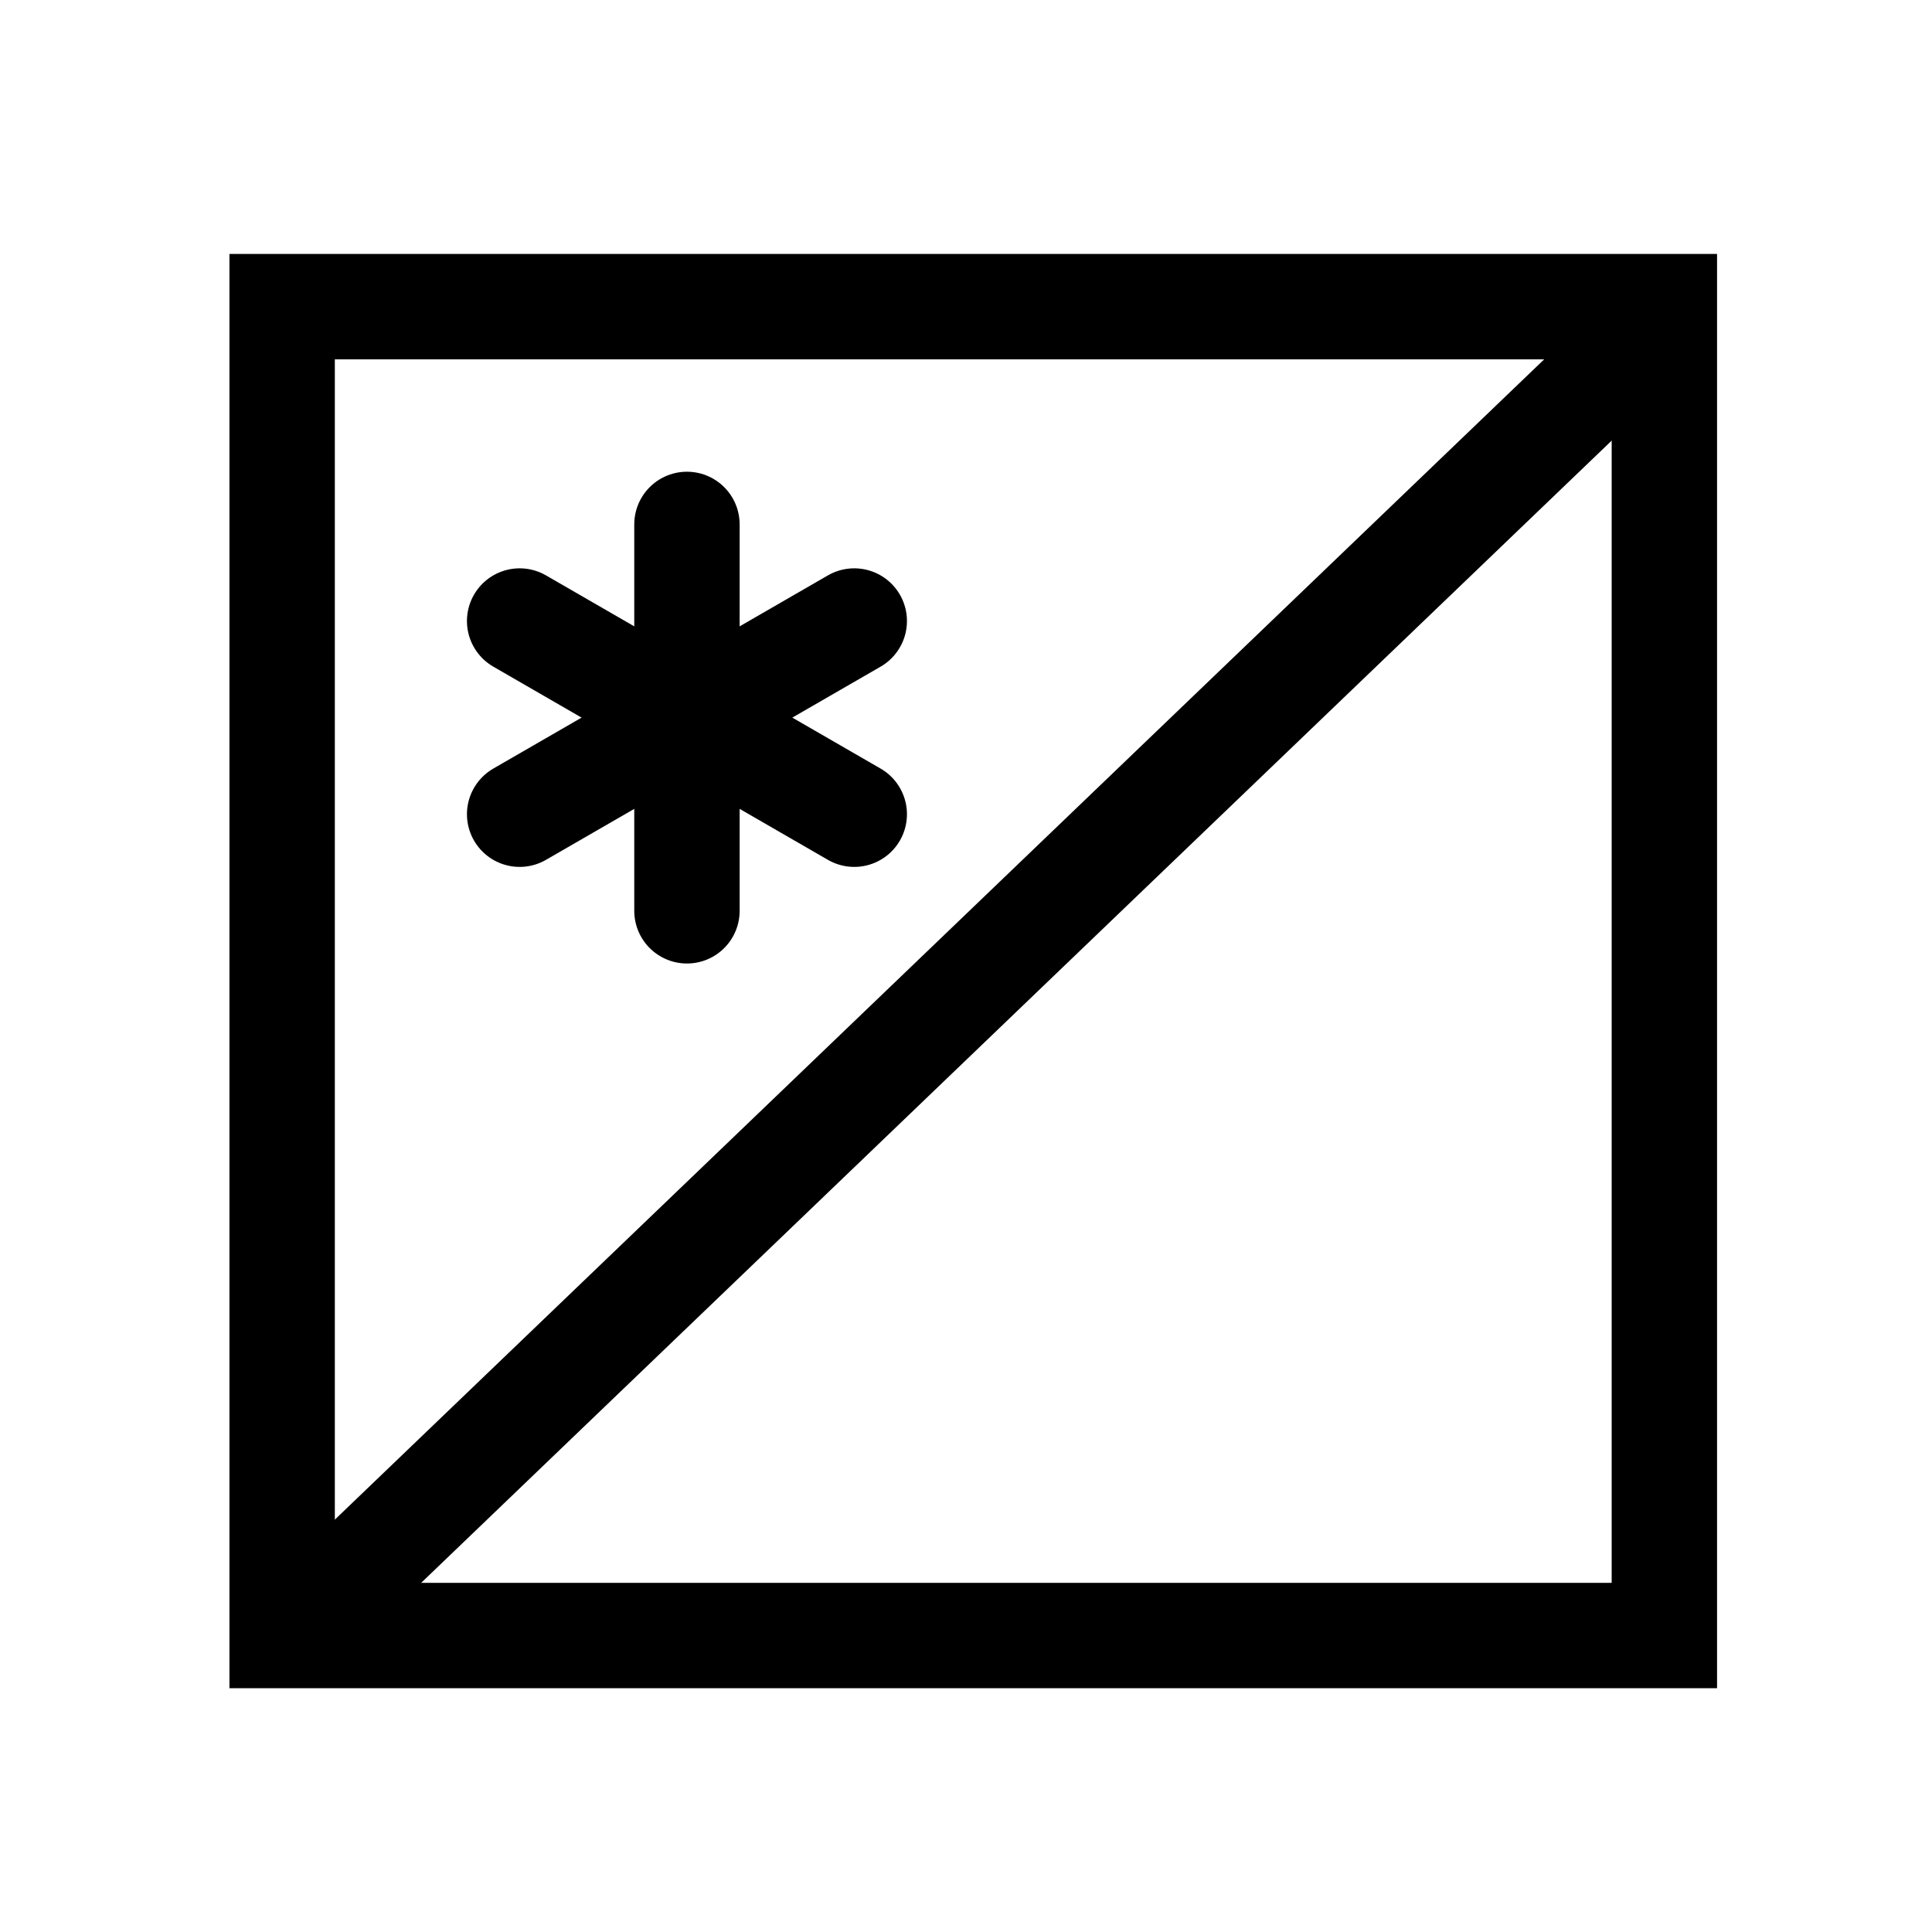<?xml version="1.0" encoding="UTF-8" standalone="no"?>


<svg
   xmlns:dc="http://purl.org/dc/elements/1.1/"
   xmlns:cc="http://creativecommons.org/ns#"
   xmlns:rdf="http://www.w3.org/1999/02/22-rdf-syntax-ns#"
   xmlns:svg="http://www.w3.org/2000/svg"
   
   xmlns:xlink="http://www.w3.org/1999/xlink"
   
   version="1.1"
   width="55"
   height="55"
   viewBox="-27.5 -27.5 55 55"
   id="svg2997">
  <svg:desc
     id="en">
	Codes 40-49 General Group: Fog at the time of observation.
	Code: 45
	Description: Fog sky obscured (no appreciable change during the preceding hour)
</svg:desc>
  <defs
     id="defs3005" />
  <svg:g
     id="g7361">
    <svg:g
       id="g7354">
      <svg:rect
         width="39.349"
         height="37.83"
         x="-19.468"
         y="-18.77"
         id="rect3779"
         style="fill:none;stroke:#000000;stroke-width:3;stroke-linecap:round;stroke-linejoin:miter;stroke-miterlimit:4;stroke-opacity:1;stroke-dasharray:none" />
      <svg:g
         transform="translate(-7.944,-7.071)"
         id="ww_70">
        <svg:path
           d="m 0,-5.5 v 11"
          
           id="ww70arm"
           style="stroke:#000000;stroke-width:3;stroke-linecap:round" />
        <svg:use
           transform="matrix(0.5,0.866,-0.866,0.5,0,0)"
           id="use3801"
           x="0"
           y="0"
           width="744.094"
           height="1052.362"
           xlink:href="#ww70arm" />
        <svg:use
           transform="matrix(-0.5,0.866,-0.866,-0.5,0,0)"
           id="use3803"
           x="0"
           y="0"
           width="744.094"
           height="1052.362"
           xlink:href="#ww70arm" />
      </svg:g>
    </svg:g>
    <svg:path
       d="M 8.381,46.444 47.143,9.254"
      
       transform="translate(-27.5,-27.5)"
       id="path6844"
       style="fill:none;stroke:#000000;stroke-width:3;stroke-linecap:butt;stroke-linejoin:miter;stroke-miterlimit:4;stroke-opacity:1;stroke-dasharray:none" />
  </svg:g>
</svg>
